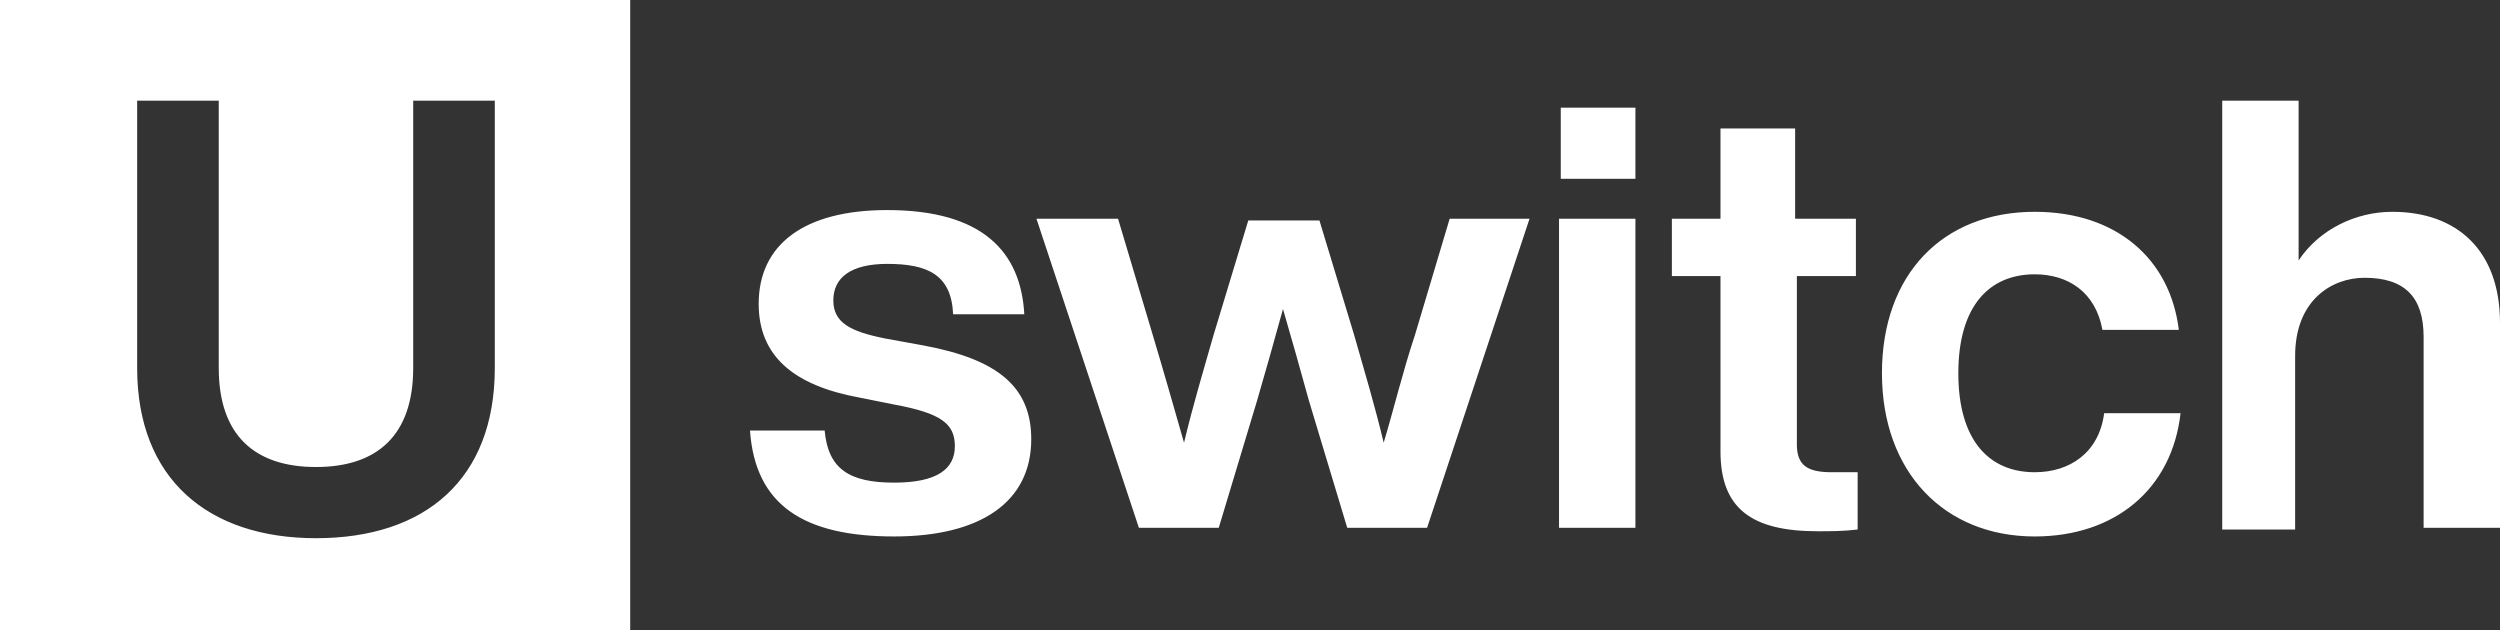 <svg id="Слой_1" xmlns="http://www.w3.org/2000/svg" viewBox="0 0 144 36.3"><rect x="0" y="0" width="144" height="36.3" fill="#333333" stroke="none"/><style>.st0{fill:#fff}</style><path class="st0" d="M43.2 24.8h4.3c.2 2.2 1.4 3 4 3 2.5 0 3.5-.8 3.5-2.1s-.8-1.9-3.5-2.4l-2-.4c-3.8-.7-5.8-2.4-5.8-5.4 0-3.4 2.6-5.4 7.4-5.4 5.5 0 7.7 2.4 7.9 6h-4.1c-.1-2.3-1.5-2.9-3.8-2.9-2.1 0-3.1.8-3.1 2.1s1 1.8 3 2.2l2.2.4c4.3.8 6.2 2.4 6.2 5.4 0 3.6-2.9 5.6-7.9 5.6-5.2 0-8-1.8-8.3-6.1zm44.9-12.2l-5.9 17.8h-4.6l-2.2-7.3c-.5-1.8-1-3.6-1.5-5.3-.5 1.8-1 3.6-1.5 5.3l-2.2 7.3h-4.6l-5.9-17.8h4.7l2 6.7c.6 2 1.2 4.1 1.8 6.2.5-2.1 1.1-4.1 1.7-6.2l2-6.6H76l2 6.6c.6 2.1 1.2 4.1 1.7 6.2.6-2 1.1-4.1 1.8-6.2l2-6.7h4.6zm1.7 0h4.4v17.8h-4.4V12.6zm.1-6.4h4.3v4.1h-4.3V6.2zm13.6 9.7v9.7c0 1.2.6 1.6 2 1.6h1.5v3.3c-.8.1-1.6.1-2.3.1-3.8 0-5.6-1.3-5.6-4.6V15.9h-2.8v-3.3h2.8V7.4h4.3v5.2h3.5v3.3h-3.4zm4.9 5.6c0-5.7 3.5-9.3 8.8-9.3 4.7 0 7.8 2.7 8.3 6.8h-4.4c-.4-2.2-2-3.2-3.9-3.2-2.6 0-4.4 1.8-4.4 5.7s1.8 5.7 4.4 5.7c2 0 3.7-1.1 4-3.4h4.4c-.5 4.4-3.8 7.1-8.4 7.1-5.2 0-8.8-3.7-8.8-9.4zm35.6-2.9v11.8h-4.4v-11c0-2.3-1.1-3.4-3.4-3.4-1.9 0-4 1.3-4 4.5v10H128V5.8h4.4V15c1.2-1.8 3.3-2.8 5.4-2.8 3.7 0 6.2 2.2 6.2 6.4zM0 0v36.3h36.3V0H0zm28.5 21.2c0 6.4-4 9.8-10.3 9.8-6.2 0-10.3-3.4-10.3-9.8V5.8h4.7v15.4c0 3.9 2.1 5.7 5.6 5.7s5.6-1.8 5.6-5.7V5.8h4.7v15.4z"/></svg>